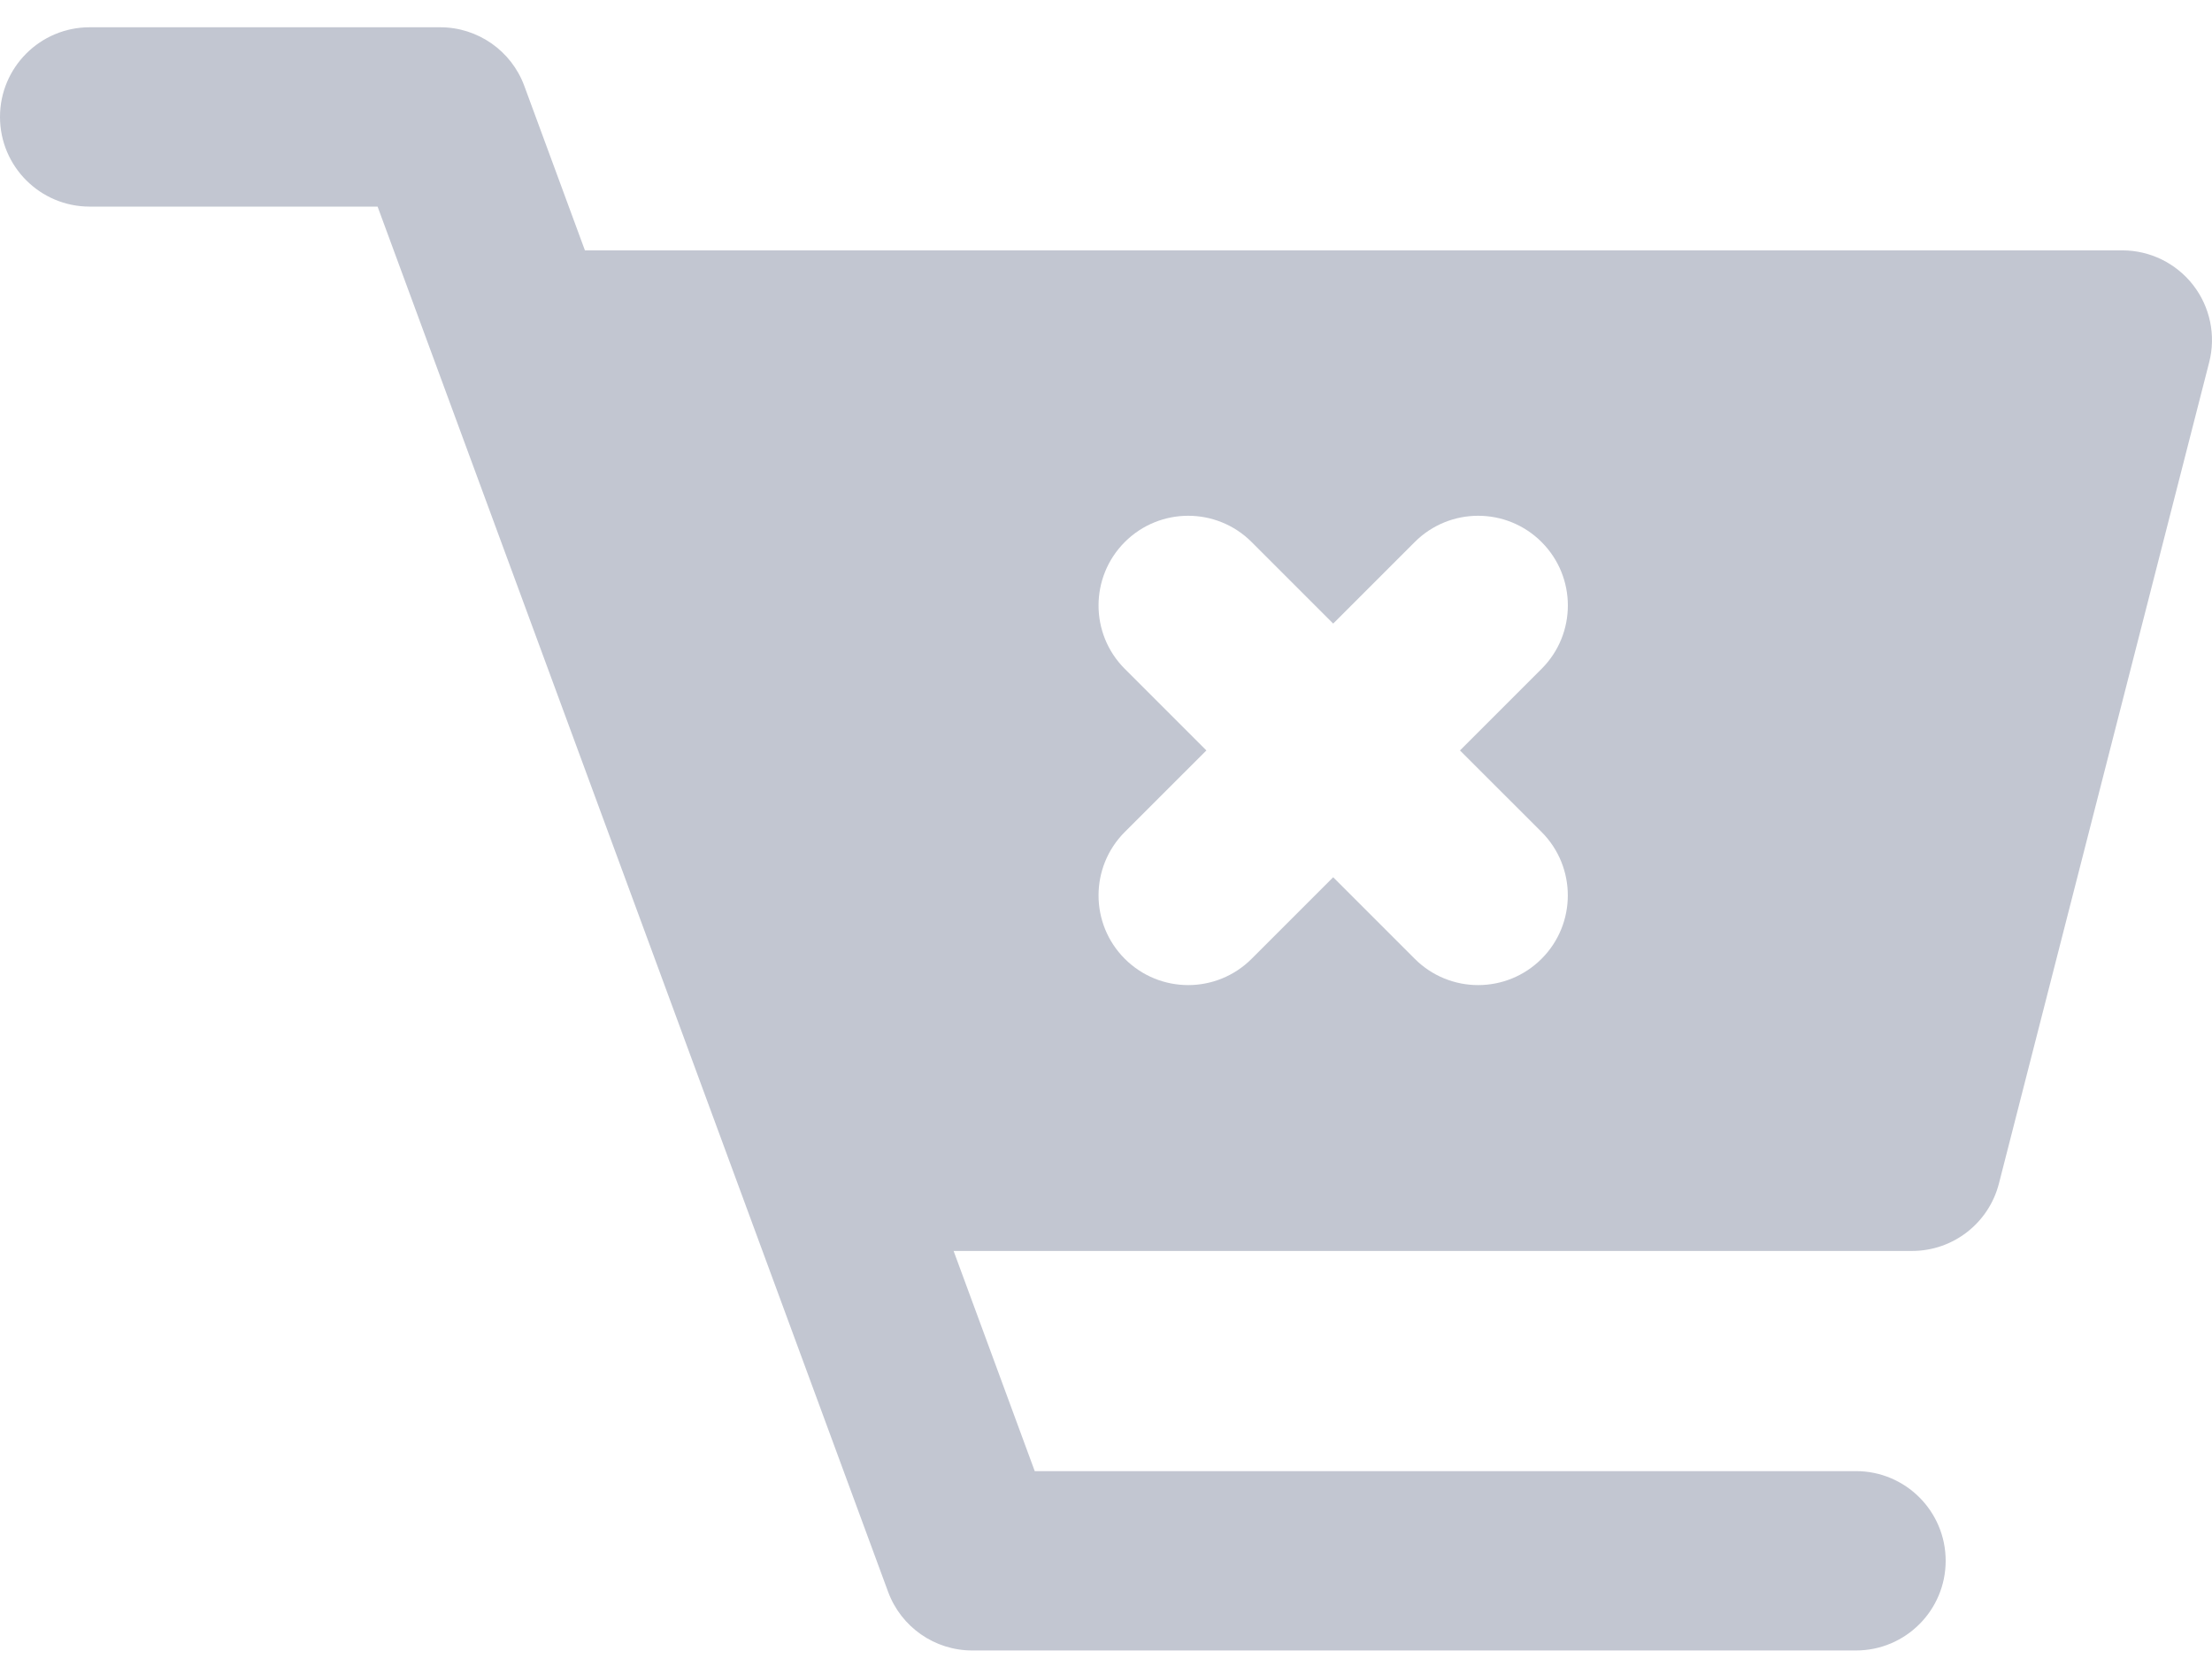 <svg width="37" height="28" viewBox="0 0 37 28" fill="none" xmlns="http://www.w3.org/2000/svg">
<path d="M36.685 4.769C36.401 4.403 35.963 4.188 35.5 4.188H9.784L8.77 1.437C8.553 0.848 7.991 0.456 7.362 0.456H1.5C0.672 0.456 0 1.128 0 1.956C0 2.784 0.672 3.456 1.5 3.456H6.316L14.855 26.626C15.072 27.216 15.634 27.608 16.262 27.608H31.045C31.873 27.608 32.545 26.936 32.545 26.108C32.545 25.279 31.873 24.608 31.045 24.608H17.308L15.951 20.925H31.983C32.668 20.925 33.266 20.461 33.436 19.797L36.953 6.06C37.068 5.612 36.969 5.135 36.685 4.769ZM25.786 13.917C26.371 14.503 26.371 15.453 25.786 16.038C25.493 16.331 25.109 16.478 24.725 16.478C24.341 16.478 23.957 16.331 23.664 16.038L22.3 14.674L20.936 16.038C20.643 16.331 20.259 16.478 19.875 16.478C19.491 16.478 19.107 16.331 18.814 16.038C18.229 15.453 18.229 14.503 18.814 13.917L20.179 12.553L18.814 11.188C18.229 10.603 18.229 9.653 18.814 9.067C19.4 8.481 20.35 8.481 20.936 9.067L22.3 10.431L23.664 9.067C24.25 8.481 25.2 8.481 25.786 9.067C26.372 9.653 26.372 10.603 25.786 11.188L24.421 12.553L25.786 13.917Z" fill="#C2C6D1"/>
</svg>

